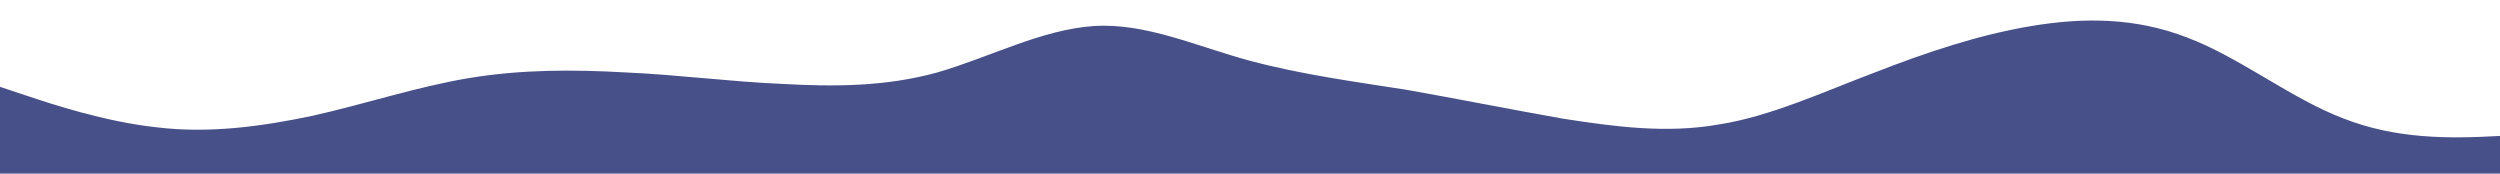 <?xml version="1.0" standalone="no"?>
<svg xmlns:xlink="http://www.w3.org/1999/xlink" id="wave" style="transform:rotate(180deg); transition: 0.3s" viewBox="0 0 1440 100" version="1.1" xmlns="http://www.w3.org/2000/svg"><defs><linearGradient id="sw-gradient-0" x1="0" x2="0" y1="1" y2="0"><stop stop-color="rgba(72, 80, 137, 1)" offset="0%"/><stop stop-color="rgba(72, 80, 137, 1)" offset="100%"/></linearGradient></defs><path style="transform:translate(0, 0px); opacity:1" fill="url(#sw-gradient-0)" d="M0,50L15,55C30,60,60,70,90,73.3C120,77,150,73,180,66.7C210,60,240,50,270,45C300,40,330,40,360,41.7C390,43,420,47,450,48.3C480,50,510,50,540,41.7C570,33,600,17,630,15C660,13,690,27,720,35C750,43,780,47,810,51.7C840,57,870,63,900,68.3C930,73,960,77,990,71.7C1020,67,1050,53,1080,41.7C1110,30,1140,20,1170,15C1200,10,1230,10,1260,21.7C1290,33,1320,57,1350,68.3C1380,80,1410,80,1440,78.3C1470,77,1500,73,1530,75C1560,77,1590,83,1620,76.7C1650,70,1680,50,1710,48.3C1740,47,1770,63,1800,65C1830,67,1860,53,1890,51.7C1920,50,1950,60,1980,65C2010,70,2040,70,2070,71.7C2100,73,2130,77,2145,78.3L2160,80L2160,100L2145,100C2130,100,2100,100,2070,100C2040,100,2010,100,1980,100C1950,100,1920,100,1890,100C1860,100,1830,100,1800,100C1770,100,1740,100,1710,100C1680,100,1650,100,1620,100C1590,100,1560,100,1530,100C1500,100,1470,100,1440,100C1410,100,1380,100,1350,100C1320,100,1290,100,1260,100C1230,100,1200,100,1170,100C1140,100,1110,100,1080,100C1050,100,1020,100,990,100C960,100,930,100,900,100C870,100,840,100,810,100C780,100,750,100,720,100C690,100,660,100,630,100C600,100,570,100,540,100C510,100,480,100,450,100C420,100,390,100,360,100C330,100,300,100,270,100C240,100,210,100,180,100C150,100,120,100,90,100C60,100,30,100,15,100L0,100Z"/></svg>